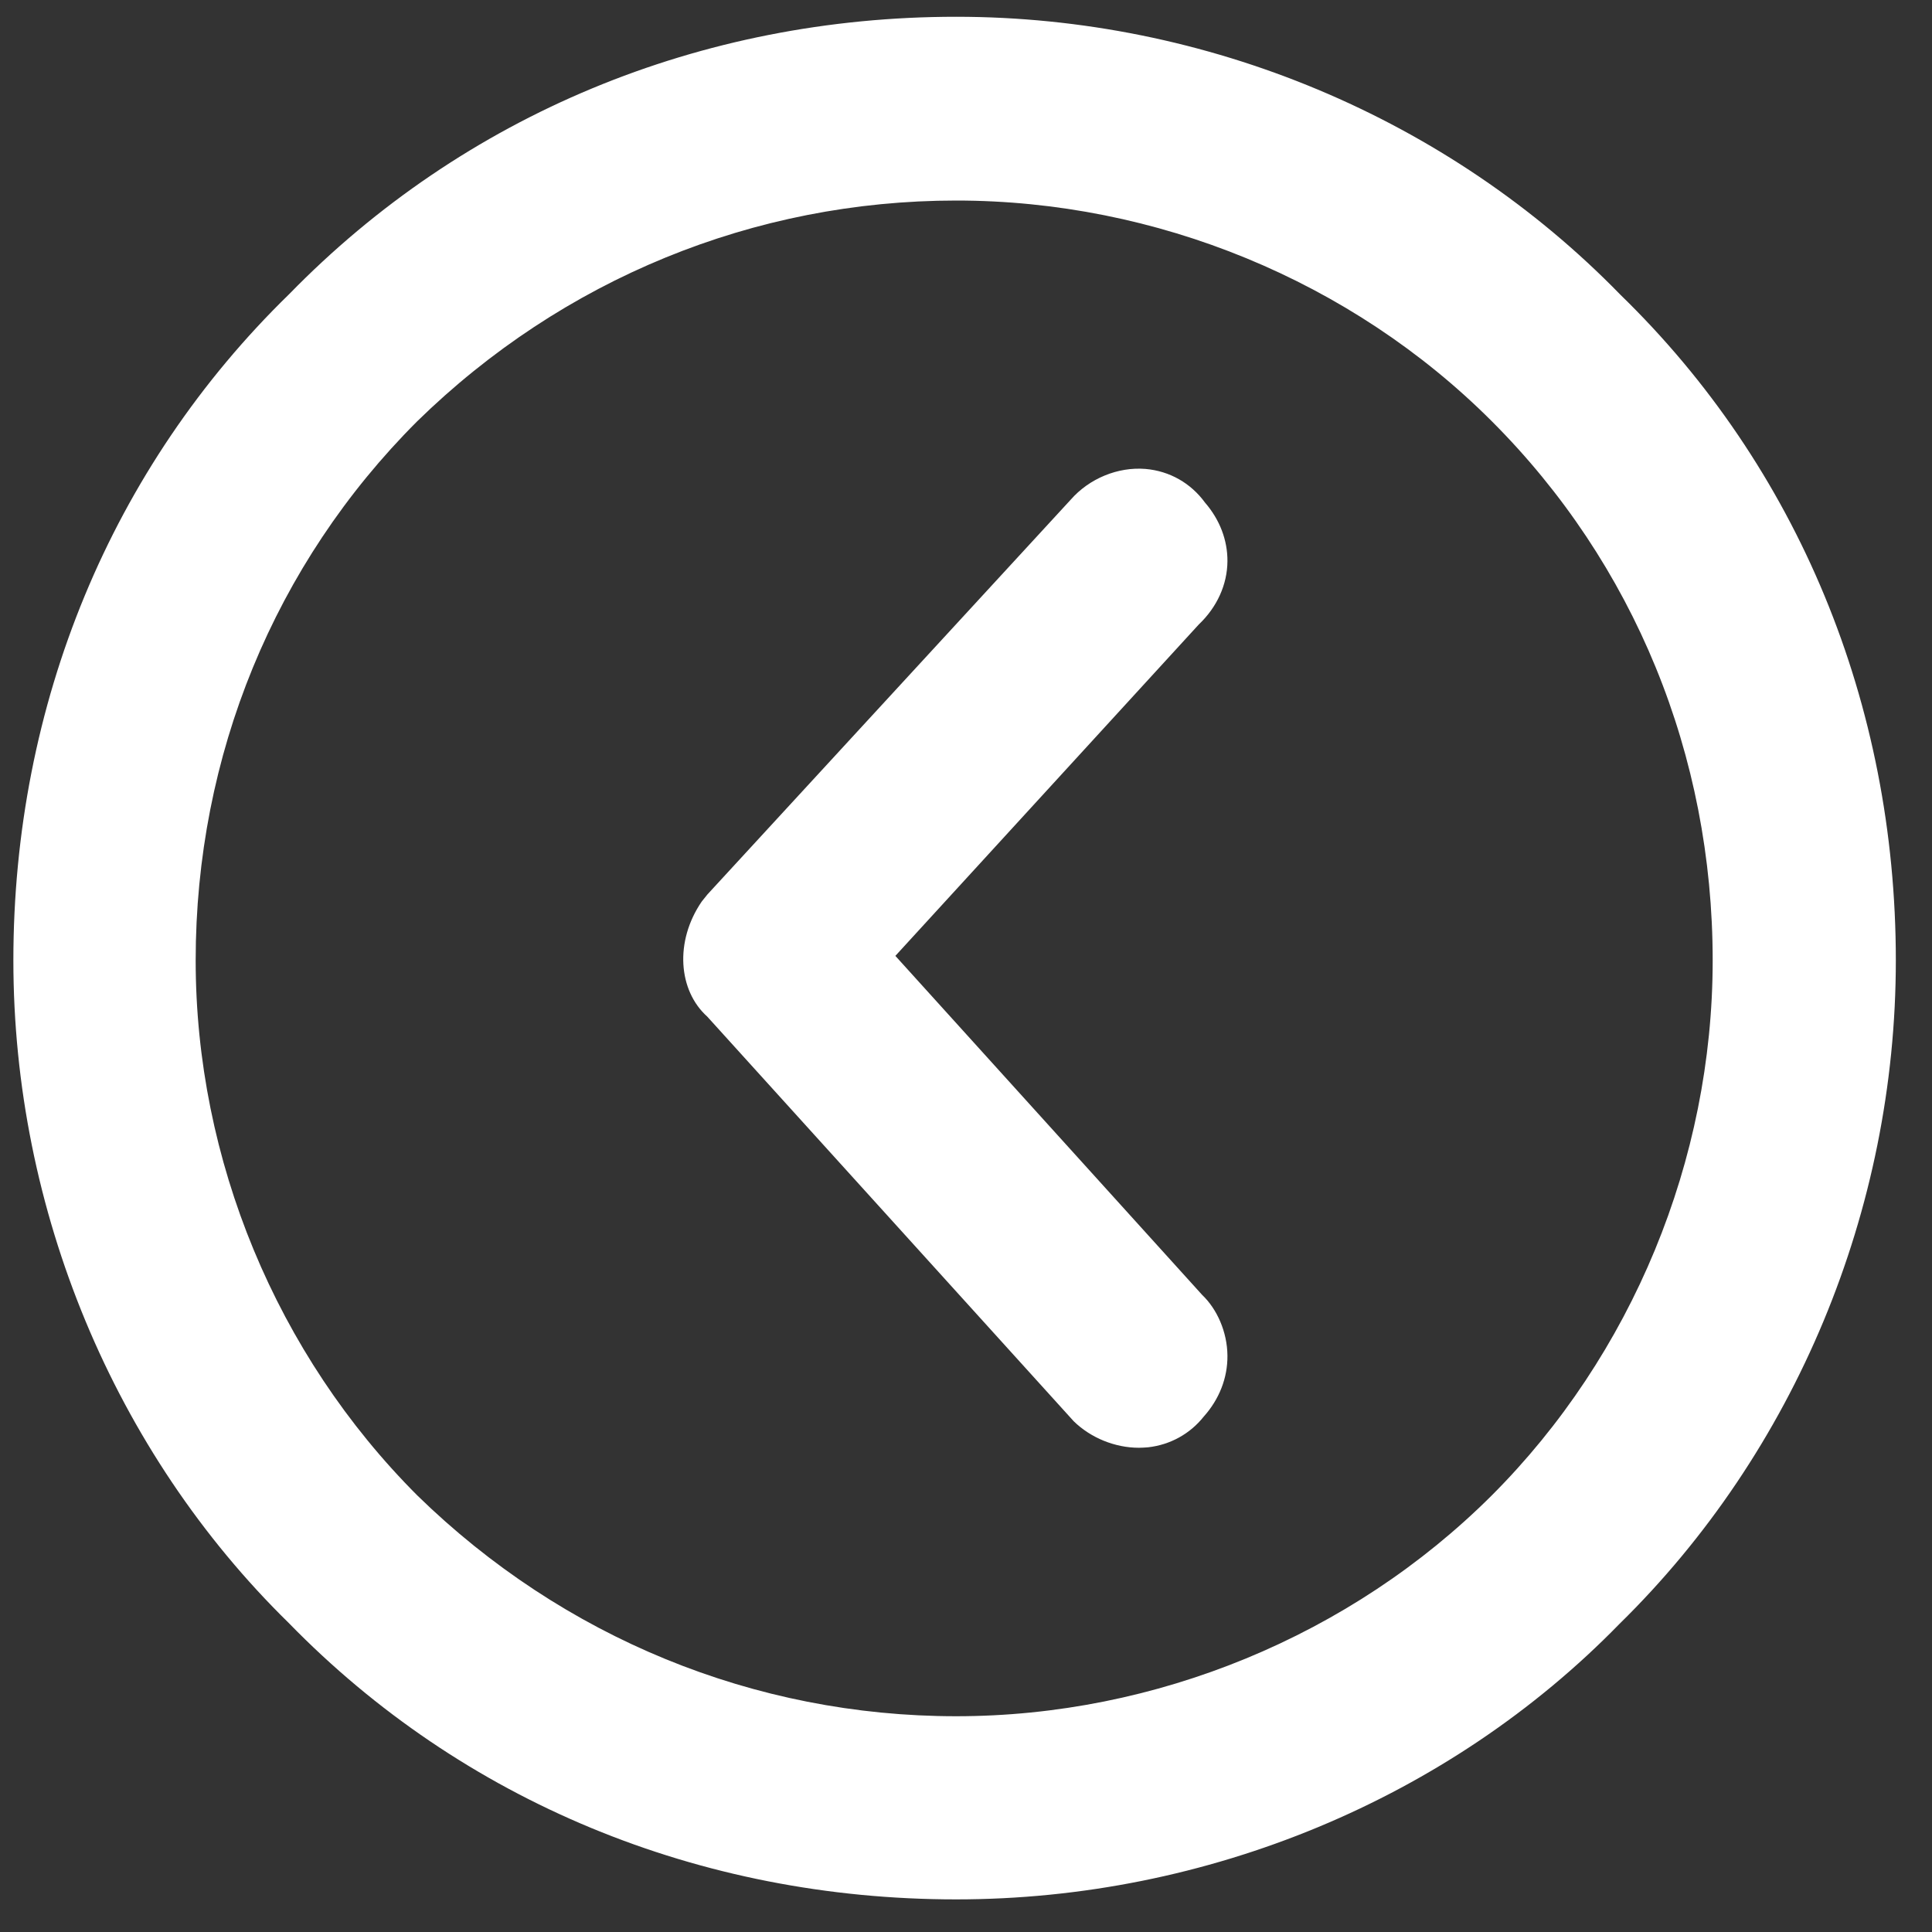 <svg xmlns="http://www.w3.org/2000/svg" xmlns:xlink="http://www.w3.org/1999/xlink" width="25px" height="25px">
<rect width="100%" height="100%" fill="#333333" stroke="none"/>
<path fill-rule="evenodd" fill="#ffffff" d="M20.955,21.014 C18.752,23.274 15.619,24.578 12.373,24.578 C9.050,24.578 5.983,23.307 3.735,21.000 C1.476,18.787 0.173,15.658 0.173,12.428 C0.173,9.110 1.440,6.048 3.743,3.805 C6.000,1.491 9.064,0.217 12.373,0.217 C15.610,0.217 18.742,1.527 20.968,3.814 C23.261,6.042 24.532,9.107 24.532,12.428 C24.532,15.657 23.228,18.786 20.955,21.014 ZM19.302,5.449 C17.487,3.634 14.961,2.595 12.373,2.595 C9.758,2.595 7.280,3.611 5.396,5.454 C3.551,7.299 2.532,9.777 2.532,12.428 C2.532,15.005 3.577,17.528 5.401,19.352 C7.285,21.191 9.763,22.208 12.373,22.208 C14.956,22.208 17.482,21.167 19.303,19.351 C21.119,17.534 22.162,15.011 22.162,12.428 C22.162,9.771 21.147,7.293 19.302,5.449 ZM15.883,17.541 C15.886,17.830 15.777,18.107 15.576,18.331 C15.400,18.553 15.143,18.696 14.856,18.728 C14.816,18.731 14.777,18.734 14.737,18.734 C14.429,18.734 14.115,18.607 13.894,18.391 L9.151,13.154 C8.778,12.819 8.726,12.183 9.081,11.665 L9.155,11.573 L13.853,6.468 C14.096,6.190 14.467,6.039 14.823,6.068 C15.135,6.095 15.410,6.252 15.593,6.504 C15.783,6.723 15.885,6.989 15.883,7.262 C15.881,7.564 15.749,7.856 15.512,8.081 L11.586,12.369 L15.555,16.755 C15.749,16.940 15.880,17.234 15.883,17.541 Z"></path>
</svg>